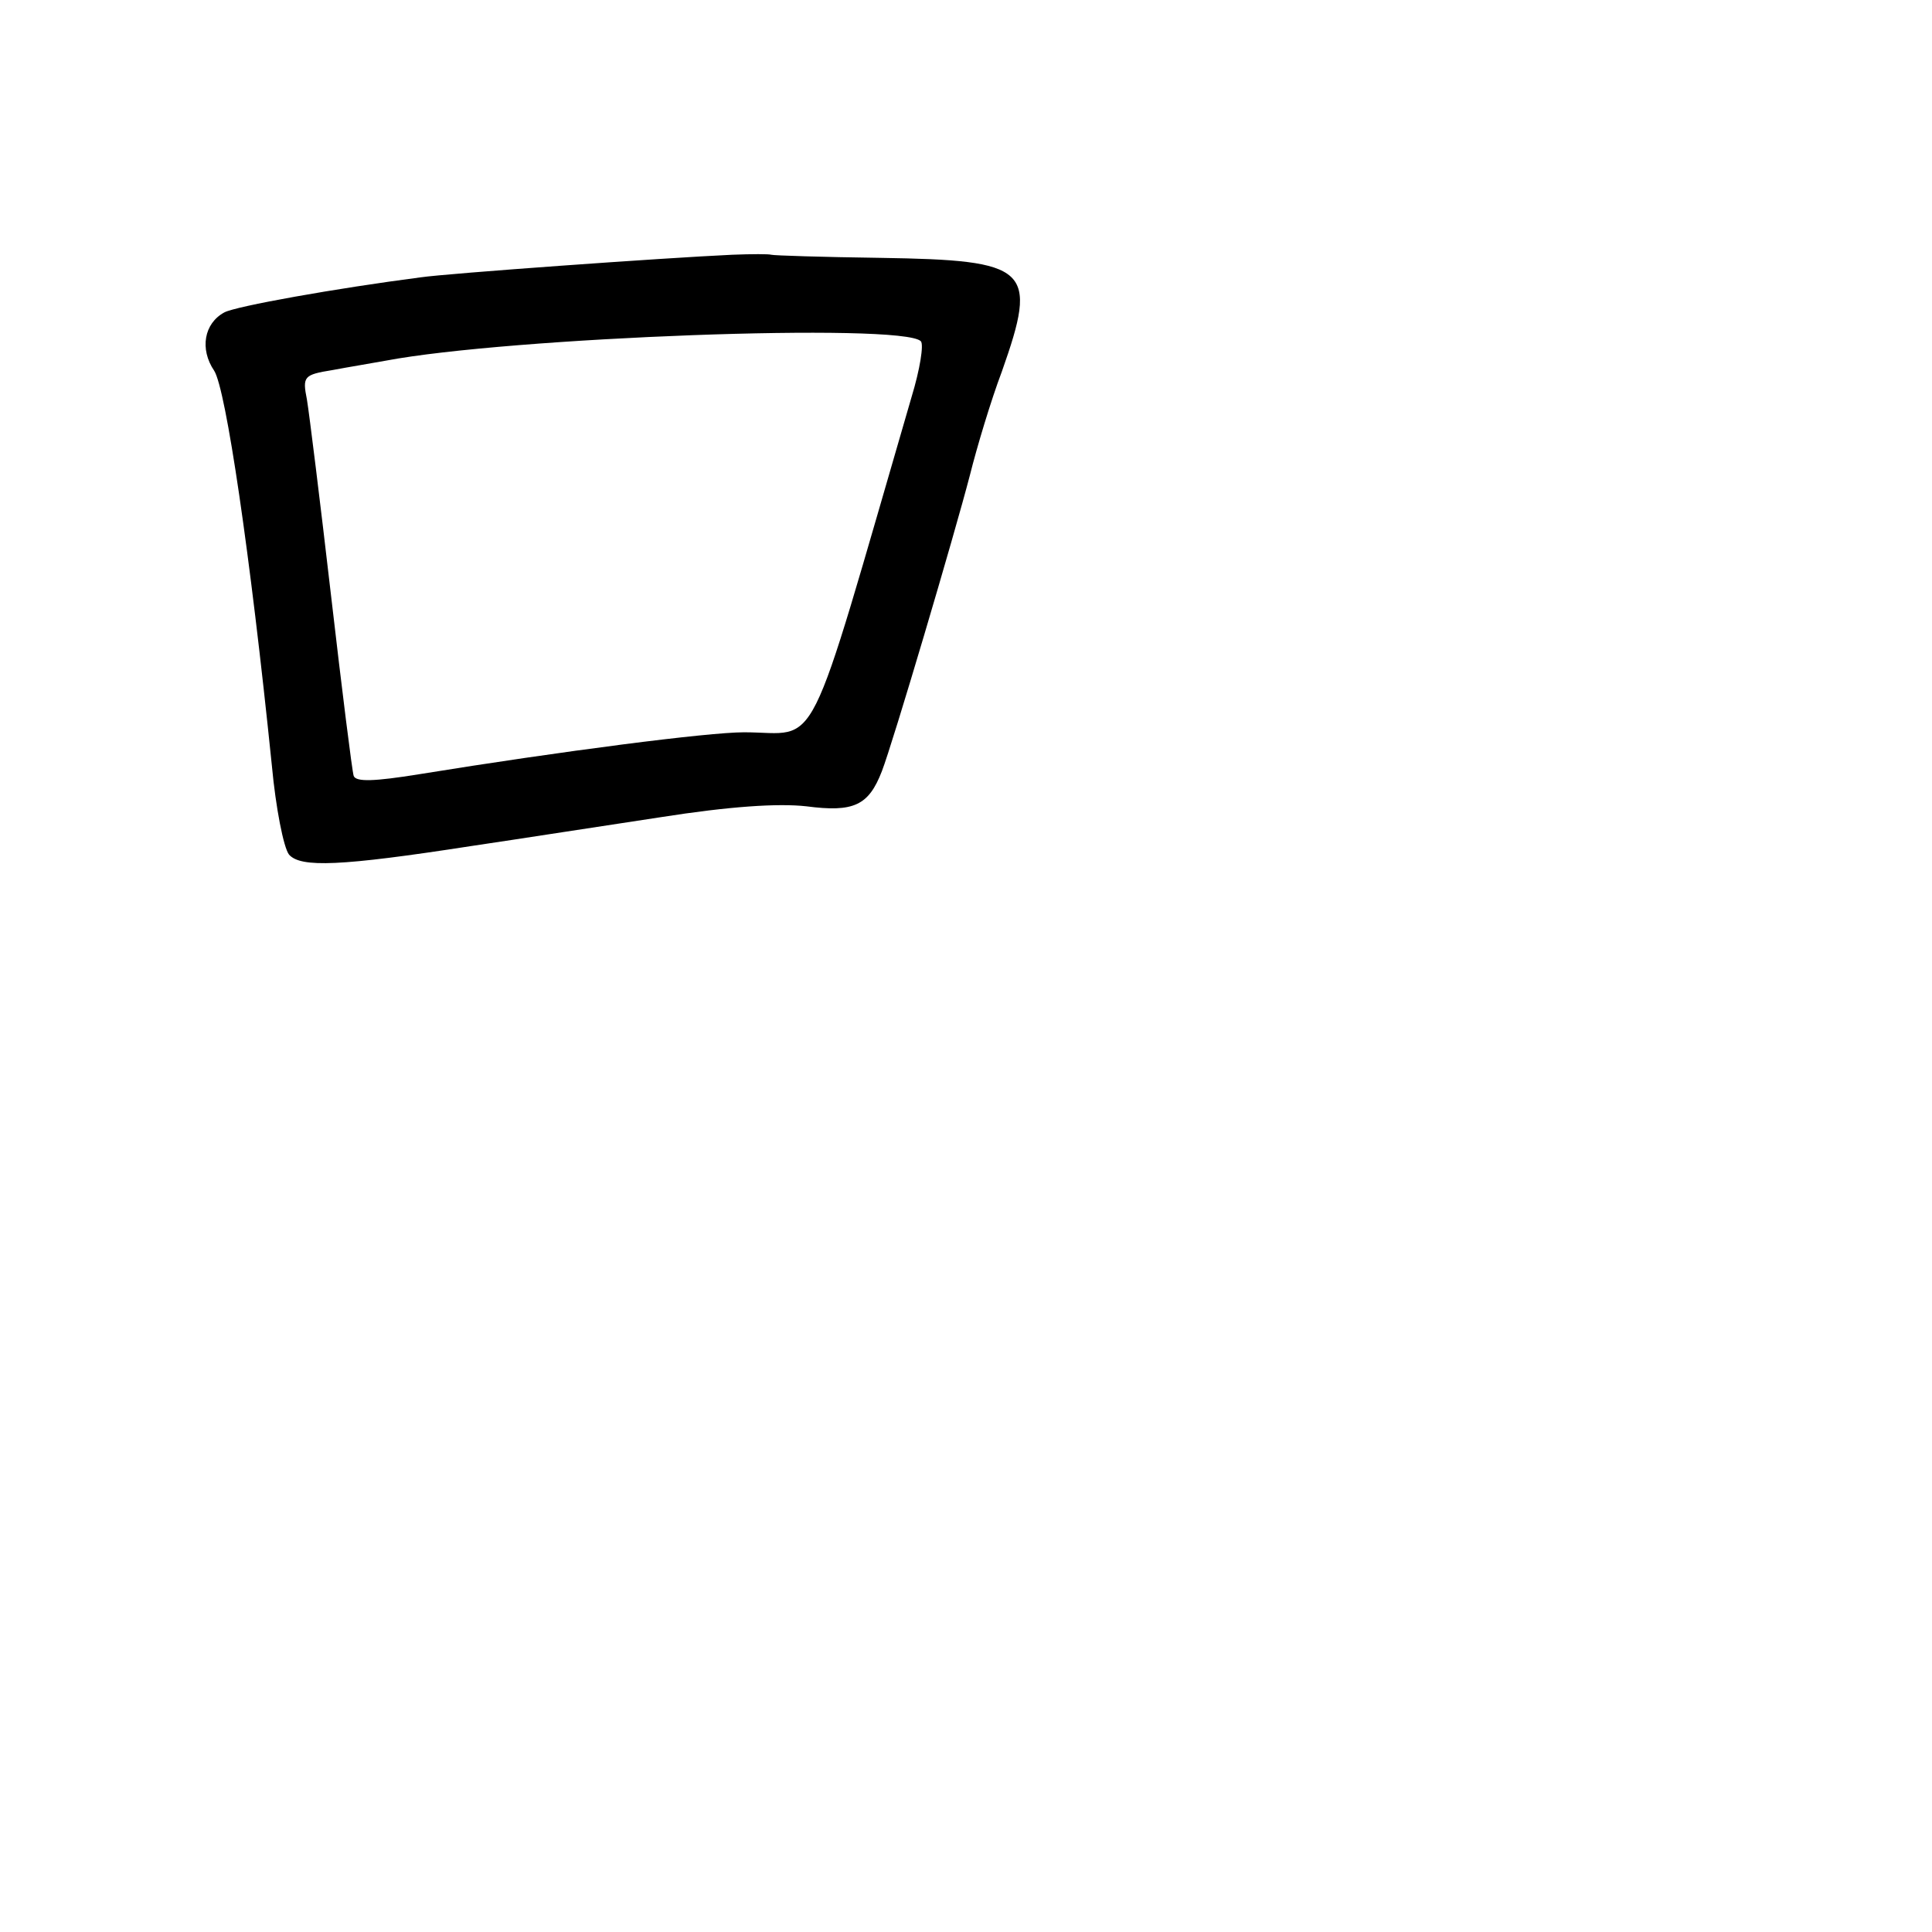 <?xml version="1.0" standalone="no"?>
<!DOCTYPE svg PUBLIC "-//W3C//DTD SVG 20010904//EN"
 "http://www.w3.org/TR/2001/REC-SVG-20010904/DTD/svg10.dtd">
<svg version="1.0" xmlns="http://www.w3.org/2000/svg"
 width="248pt" height="248pt" viewBox="0 0 248 248"
 preserveAspectRatio="xMidYMid meet">
<g transform="translate(0,248) scale(0.1,-0.1)"
fill="#000000" stroke="none">
<path d="M940 2153 c-88 -4 -366 -24 -400 -29 -108 -14 -237 -37 -252 -45 -26
-14 -32 -47 -13 -75 15 -24 46 -233 74 -507 5 -54 15 -105 22 -114 15 -17 66
-15 234 11 61 9 170 26 243 37 89 14 151 18 187 14 61 -8 80 1 97 45 14 36 93
303 113 380 9 36 27 96 41 133 47 133 36 143 -156 146 -74 1 -137 3 -140 4 -3
1 -25 1 -50 0z m242 -111 c4 -4 -1 -36 -12 -72 -138 -474 -116 -430 -215 -430
-46 0 -233 -24 -418 -54 -56 -9 -80 -10 -83 -2 -2 6 -15 110 -29 231 -14 121
-28 234 -31 252 -6 30 -4 32 33 38 21 4 52 9 68 12 158 30 663 49 687 25z"/>
</g>
</svg>
